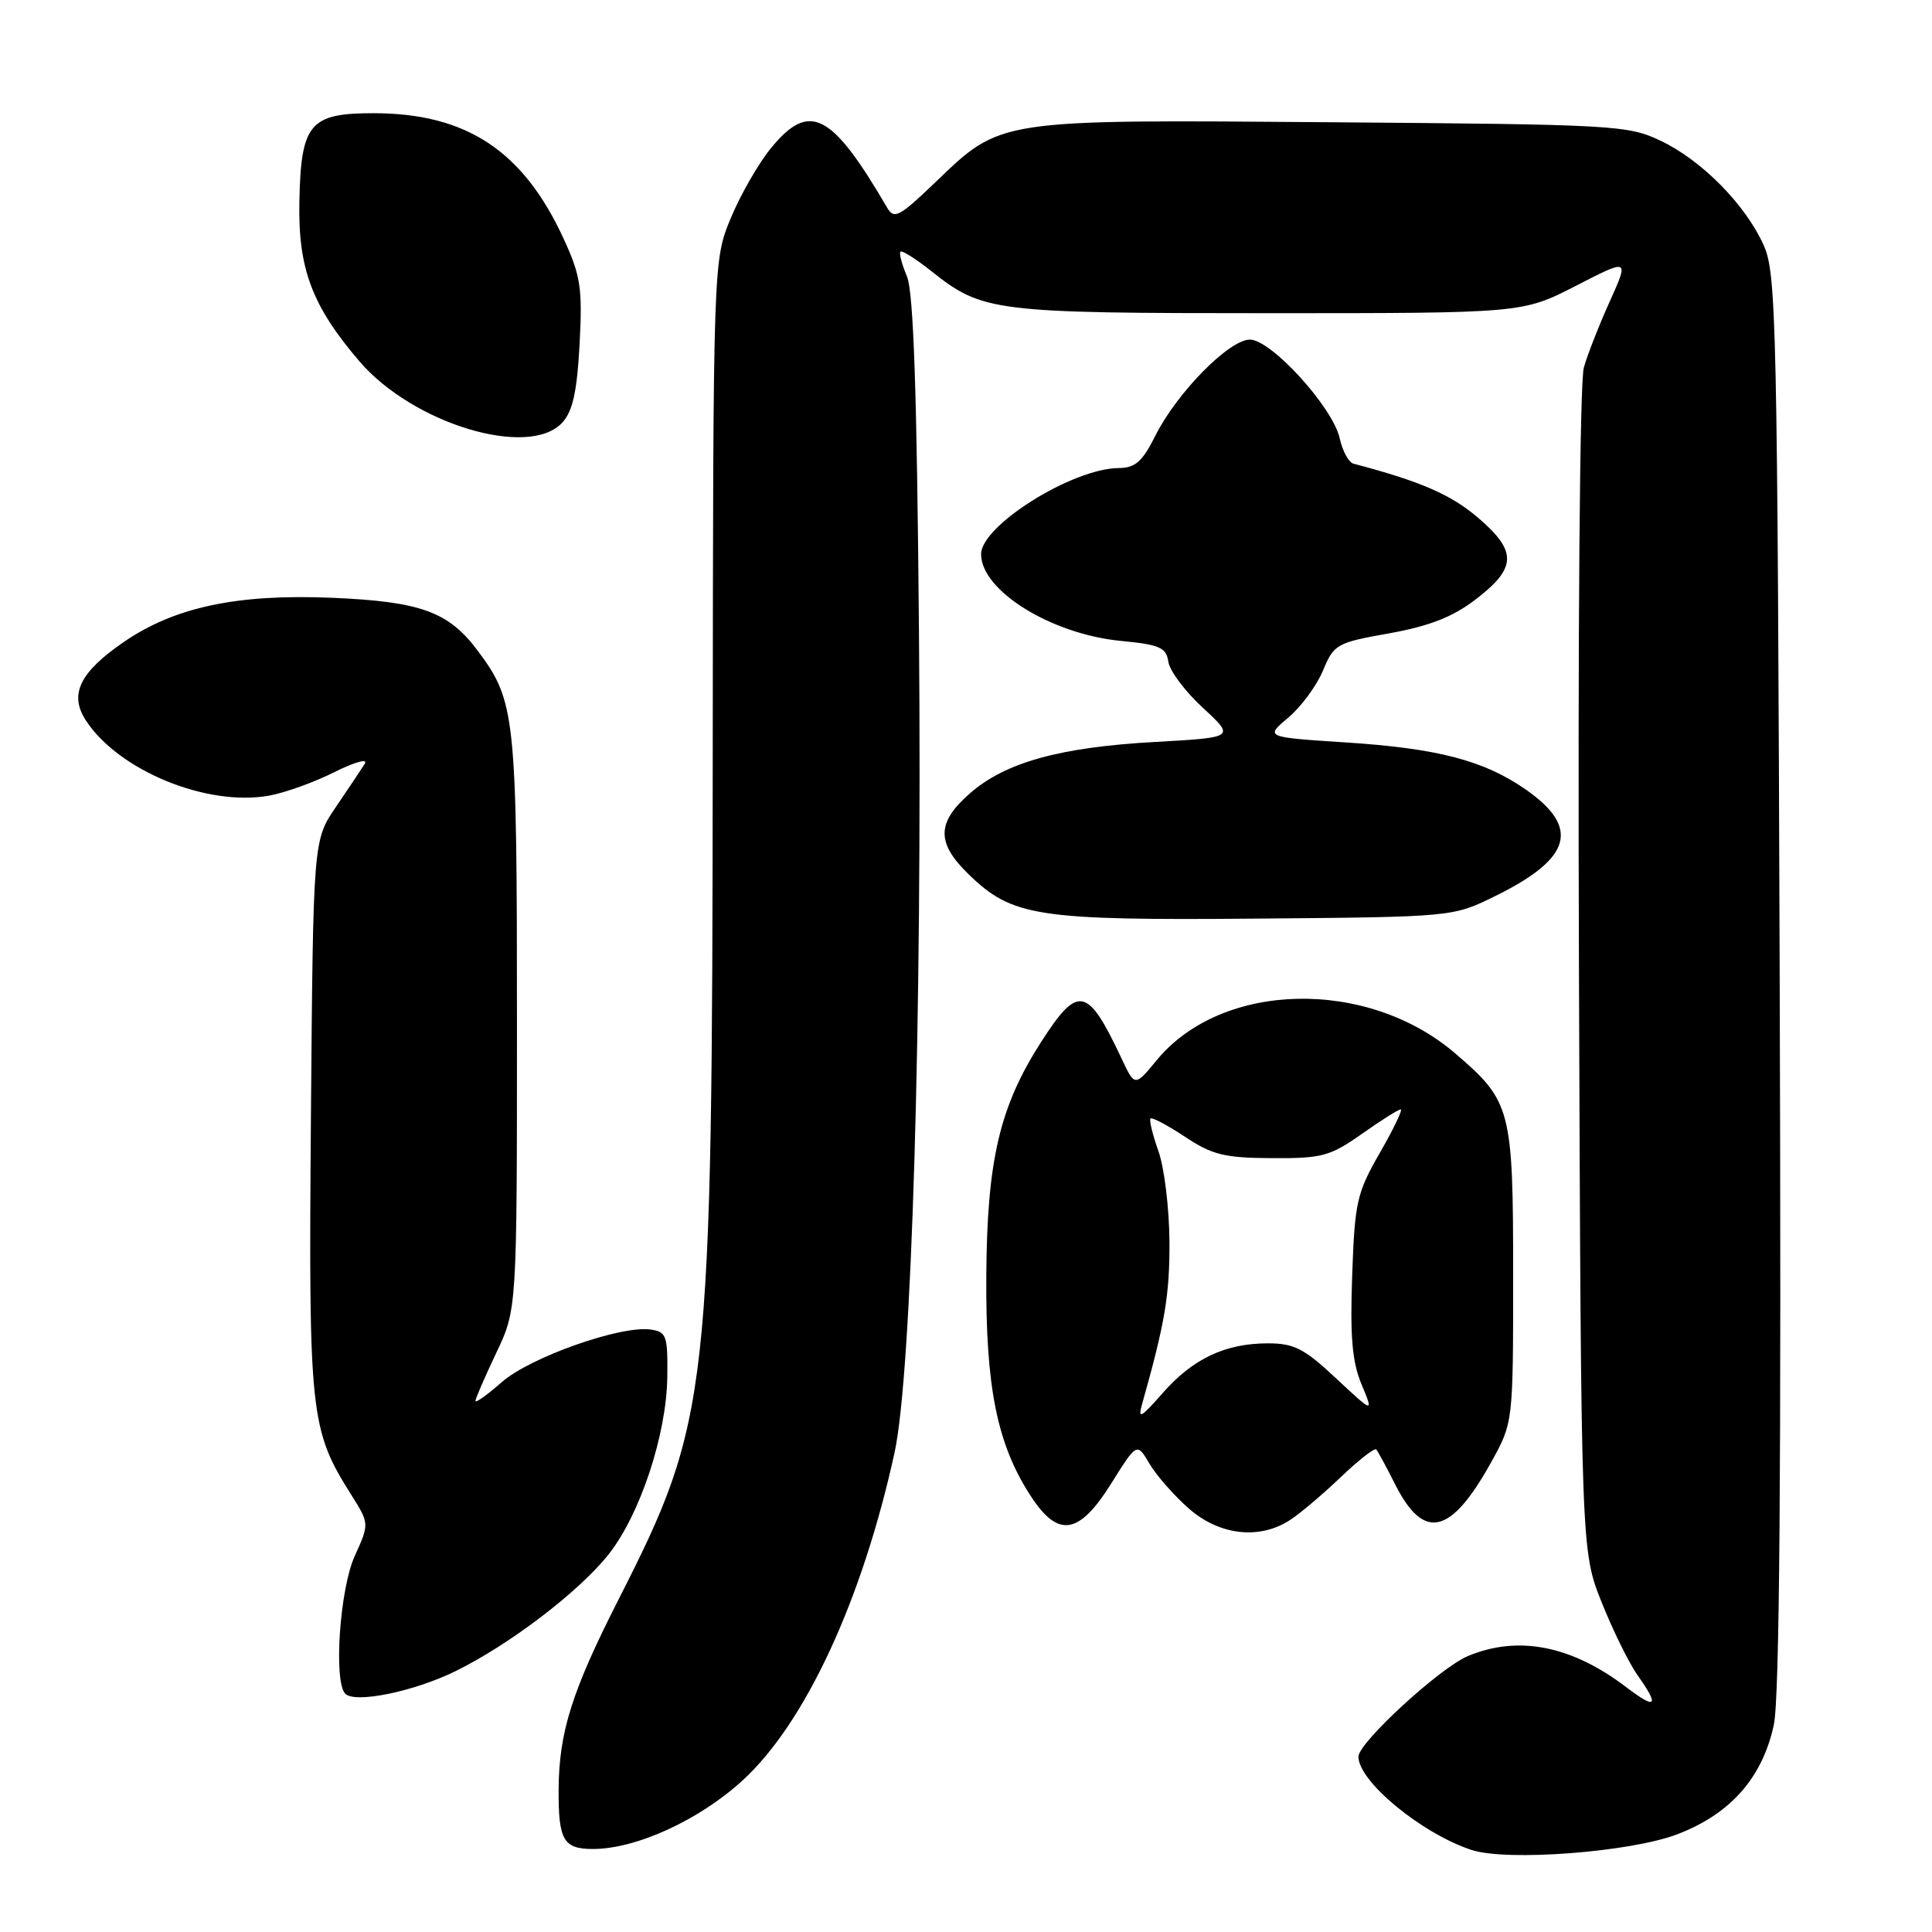 <?xml version="1.0" encoding="UTF-8" standalone="no"?>
<!DOCTYPE svg PUBLIC "-//W3C//DTD SVG 1.1//EN" "http://www.w3.org/Graphics/SVG/1.1/DTD/svg11.dtd" >
<svg xmlns="http://www.w3.org/2000/svg" xmlns:xlink="http://www.w3.org/1999/xlink" version="1.1" viewBox="0 0 256 256">
 <g >
 <path fill="currentColor"
d=" M 222.23 243.06 C 229.30 240.36 233.52 235.58 235.04 228.56 C 235.80 225.04 236.04 195.07 235.82 130.00 C 235.52 42.53 235.38 36.24 233.70 32.50 C 231.27 27.09 225.46 21.21 220.00 18.63 C 215.69 16.59 213.86 16.49 176.54 16.20 C 131.91 15.85 132.73 15.72 123.91 24.18 C 119.13 28.76 118.48 29.10 117.54 27.50 C 110.20 14.93 107.28 13.42 102.21 19.56 C 100.55 21.57 98.14 25.76 96.85 28.86 C 94.50 34.50 94.50 34.50 94.44 100.00 C 94.37 185.21 94.05 188.14 81.93 212.00 C 75.76 224.14 74.06 229.55 74.02 237.17 C 73.99 243.84 74.66 245.00 78.57 245.00 C 84.29 245.00 92.64 241.18 98.38 235.93 C 106.69 228.34 114.26 212.01 118.53 192.49 C 120.81 182.07 122.20 135.42 121.77 84.00 C 121.50 51.87 121.05 38.70 120.17 36.61 C 119.50 35.02 119.11 33.55 119.32 33.35 C 119.52 33.14 121.37 34.31 123.41 35.93 C 130.19 41.32 131.64 41.50 168.12 41.50 C 201.74 41.50 201.74 41.50 208.80 37.88 C 215.86 34.25 215.86 34.25 213.33 39.88 C 211.93 42.97 210.37 46.93 209.87 48.69 C 209.32 50.56 209.06 83.69 209.22 128.69 C 209.50 205.50 209.50 205.50 212.23 212.32 C 213.73 216.07 215.87 220.41 216.98 221.97 C 219.92 226.10 219.47 226.59 215.50 223.57 C 208.27 218.05 201.17 216.65 194.52 219.43 C 190.80 220.98 180.00 230.91 180.00 232.77 C 180.00 236.05 188.37 242.95 194.99 245.13 C 199.67 246.67 216.04 245.42 222.23 243.06 Z  M 60.33 221.45 C 67.50 217.94 76.75 210.89 80.65 205.95 C 84.81 200.69 88.31 190.13 88.42 182.50 C 88.49 176.96 88.32 176.47 86.19 176.17 C 82.22 175.61 70.24 179.85 66.50 183.13 C 64.58 184.82 63.00 185.95 63.00 185.63 C 63.00 185.32 64.24 182.46 65.75 179.28 C 68.50 173.50 68.50 173.50 68.50 135.50 C 68.50 94.80 68.30 92.91 63.32 86.25 C 59.44 81.05 55.77 79.71 43.99 79.21 C 31.43 78.68 23.12 80.44 16.37 85.09 C 10.54 89.10 9.13 92.03 11.39 95.48 C 15.75 102.13 27.45 106.92 35.69 105.42 C 37.78 105.04 41.67 103.64 44.33 102.30 C 47.04 100.95 48.80 100.47 48.33 101.21 C 47.87 101.94 46.15 104.52 44.50 106.94 C 41.50 111.35 41.50 111.35 41.20 147.88 C 40.88 187.48 41.09 189.42 46.53 198.05 C 48.95 201.89 48.95 201.89 47.00 206.19 C 45.02 210.55 44.18 222.83 45.75 224.43 C 47.04 225.74 54.83 224.15 60.33 221.45 Z  M 171.03 201.35 C 172.39 200.45 175.40 197.89 177.73 195.66 C 180.06 193.44 182.14 191.82 182.36 192.06 C 182.58 192.30 183.70 194.38 184.86 196.68 C 188.67 204.23 192.24 203.40 197.60 193.73 C 200.50 188.50 200.50 188.50 200.50 169.00 C 200.50 146.92 200.24 145.93 192.80 139.56 C 181.13 129.57 161.90 130.01 153.28 140.47 C 150.37 144.00 150.37 144.00 148.61 140.25 C 144.10 130.67 142.86 130.42 137.94 138.09 C 132.45 146.64 130.79 153.75 130.69 169.00 C 130.59 183.84 132.12 191.39 136.59 198.25 C 140.22 203.82 142.98 203.39 147.25 196.56 C 150.65 191.13 150.65 191.13 152.31 193.95 C 153.23 195.51 155.58 198.18 157.53 199.89 C 161.61 203.48 166.97 204.06 171.03 201.35 Z  M 198.09 118.75 C 208.28 113.75 209.44 109.66 202.12 104.58 C 196.59 100.75 190.48 99.16 178.24 98.37 C 167.62 97.68 167.62 97.68 170.70 95.09 C 172.40 93.67 174.46 90.86 175.30 88.86 C 176.75 85.36 177.10 85.16 184.08 83.92 C 189.35 82.97 192.47 81.76 195.42 79.51 C 201.00 75.27 201.08 73.08 195.86 68.61 C 192.26 65.53 188.24 63.78 179.34 61.44 C 178.71 61.27 177.89 59.77 177.52 58.09 C 176.62 53.98 168.45 45.00 165.62 45.00 C 162.86 45.00 155.94 52.04 153.08 57.75 C 151.37 61.18 150.43 62.00 148.23 62.02 C 142.09 62.07 130.00 69.64 130.00 73.43 C 130.00 78.26 139.27 84.02 148.50 84.92 C 153.68 85.42 154.54 85.80 154.81 87.68 C 154.98 88.88 157.04 91.63 159.39 93.79 C 163.65 97.72 163.65 97.72 153.08 98.31 C 140.41 99.01 133.19 101.02 128.49 105.15 C 124.09 109.00 124.06 111.70 128.37 115.87 C 134.13 121.46 137.45 121.97 166.50 121.72 C 192.50 121.50 192.50 121.50 198.09 118.75 Z  M 74.53 55.97 C 75.90 54.45 76.47 51.85 76.80 45.57 C 77.19 38.21 76.94 36.55 74.73 31.73 C 69.36 19.99 61.82 15.00 49.48 15.00 C 41.04 15.00 39.88 16.38 39.67 26.67 C 39.48 35.58 41.33 40.52 47.61 47.86 C 54.72 56.17 70.14 60.82 74.53 55.97 Z  M 151.35 185.99 C 154.37 175.28 154.99 171.60 154.96 164.54 C 154.93 160.12 154.28 154.72 153.50 152.54 C 152.73 150.36 152.25 148.41 152.45 148.21 C 152.65 148.01 154.71 149.10 157.03 150.64 C 160.64 153.03 162.26 153.43 168.53 153.46 C 175.19 153.50 176.24 153.21 180.45 150.25 C 182.98 148.46 185.30 147.00 185.60 147.00 C 185.90 147.00 184.66 149.59 182.84 152.75 C 179.78 158.08 179.51 159.28 179.17 169.03 C 178.88 177.12 179.17 180.47 180.41 183.43 C 182.02 187.29 182.02 187.29 177.05 182.65 C 172.82 178.69 171.48 178.00 168.01 178.00 C 162.36 178.00 158.06 180.03 154.06 184.59 C 151.13 187.92 150.74 188.12 151.35 185.99 Z "/>
</g>
</svg>